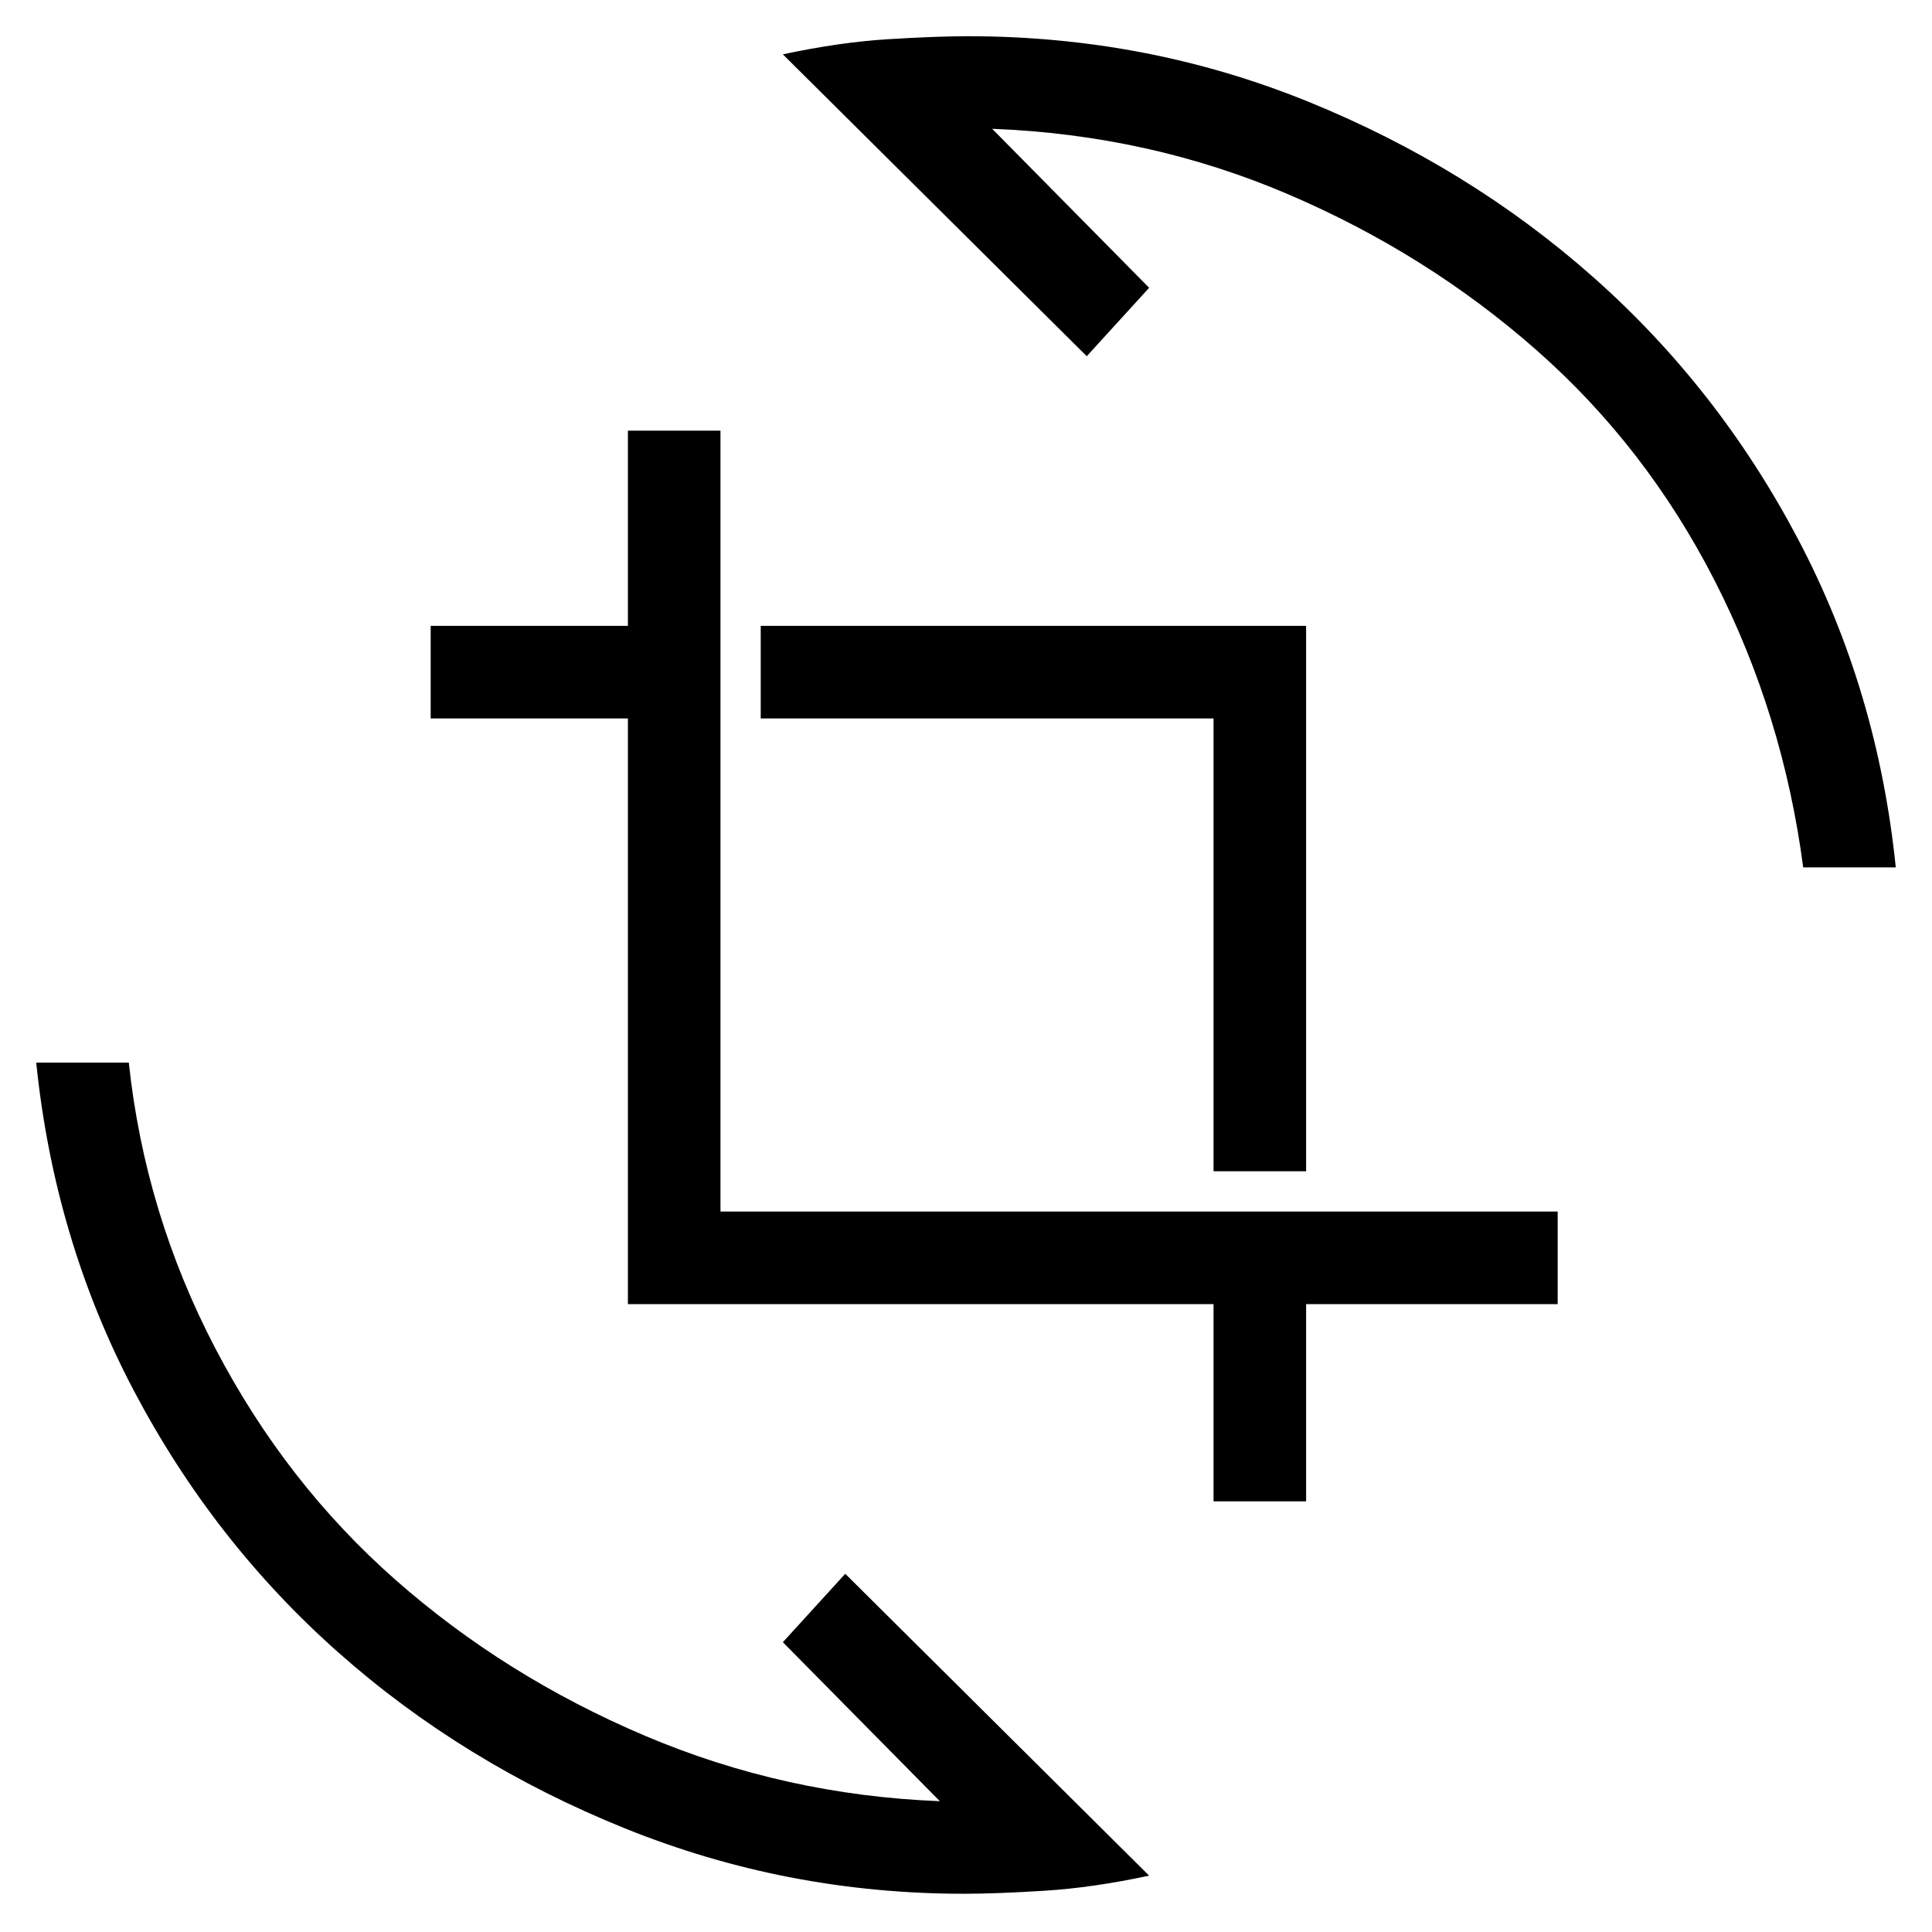 <svg xmlns="http://www.w3.org/2000/svg" height="20" viewBox="0 -960 960 960" width="20"><path d="M479-19q-88 0-168.5-32.5T168-139q-62-55-101.5-130T18-432h46q8 75 43 142t89.5 115q54.5 48 124 77.5T467-65l-78-79 31-34L571-28q-28 6-52 7.5T479-19Zm124-195v-98H312v-291h-98v-46h98v-97h46v388h416v46H649v98h-46Zm0-164v-225H378v-46h271v271h-46Zm293-151q-10-76-44-142.5T763.5-786Q709-834 640-863.5T493-896l78 79-31 34-151-150q28-6 52-7.5t40-1.5q89 0 169 32.5T792-822q62 55 101.5 130T942-529h-46Z"/></svg>
